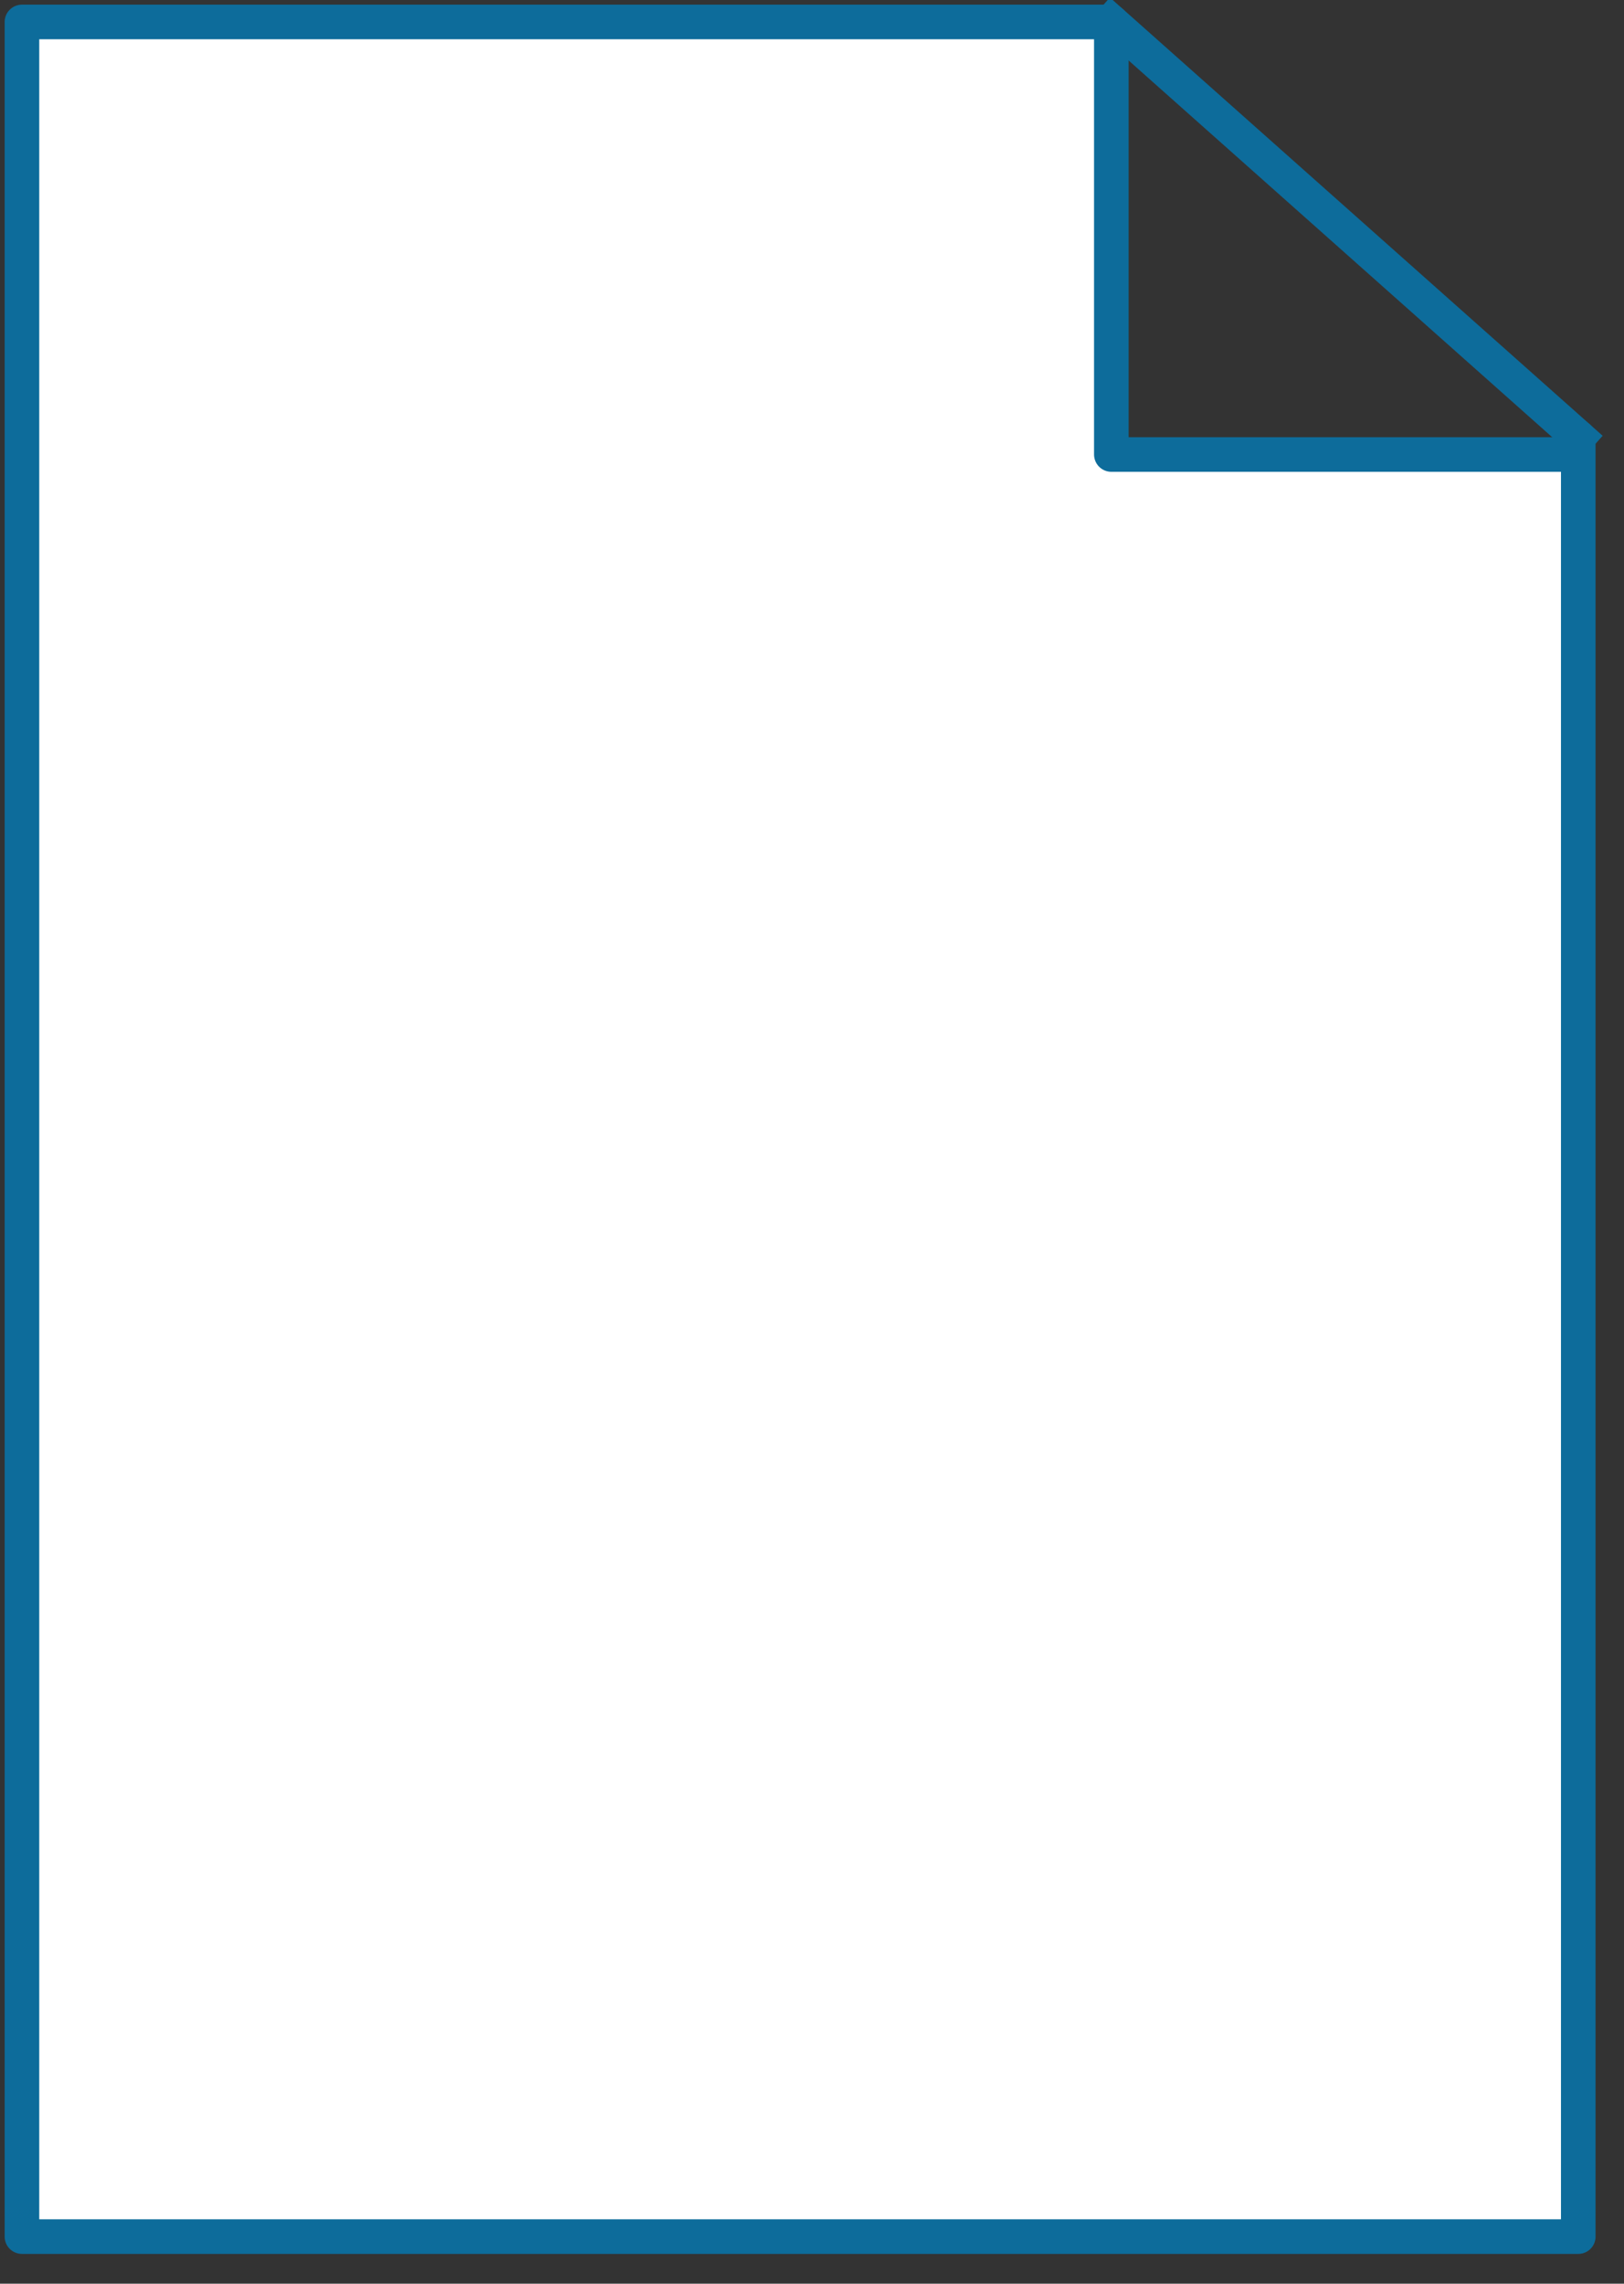 <svg xmlns="http://www.w3.org/2000/svg" xmlns:xlink="http://www.w3.org/1999/xlink" viewBox="0 0 37 52" fill="#fff" fill-rule="evenodd" stroke="#000" stroke-linecap="round" stroke-linejoin="round"><rect x="0" y="0" width="37" height="52" fill="#333333" stroke="none"/><use xlink:href="#A" x=".5" y=".5"/><symbol id="A" overflow="visible"><path d="M35.458 9.455v40.973H0V0h24.82v9.849h10.637v-.394z" stroke="#0d6c9b" stroke-linejoin="miter" stroke-width=".788"/><path d="M24.82 0l10.637 9.455z" stroke="none"/><path d="M24.82 0l10.637 9.455" stroke="#0d6c9b" stroke-linejoin="miter" stroke-linecap="square" fill="none" stroke-width=".788"/></symbol></svg>